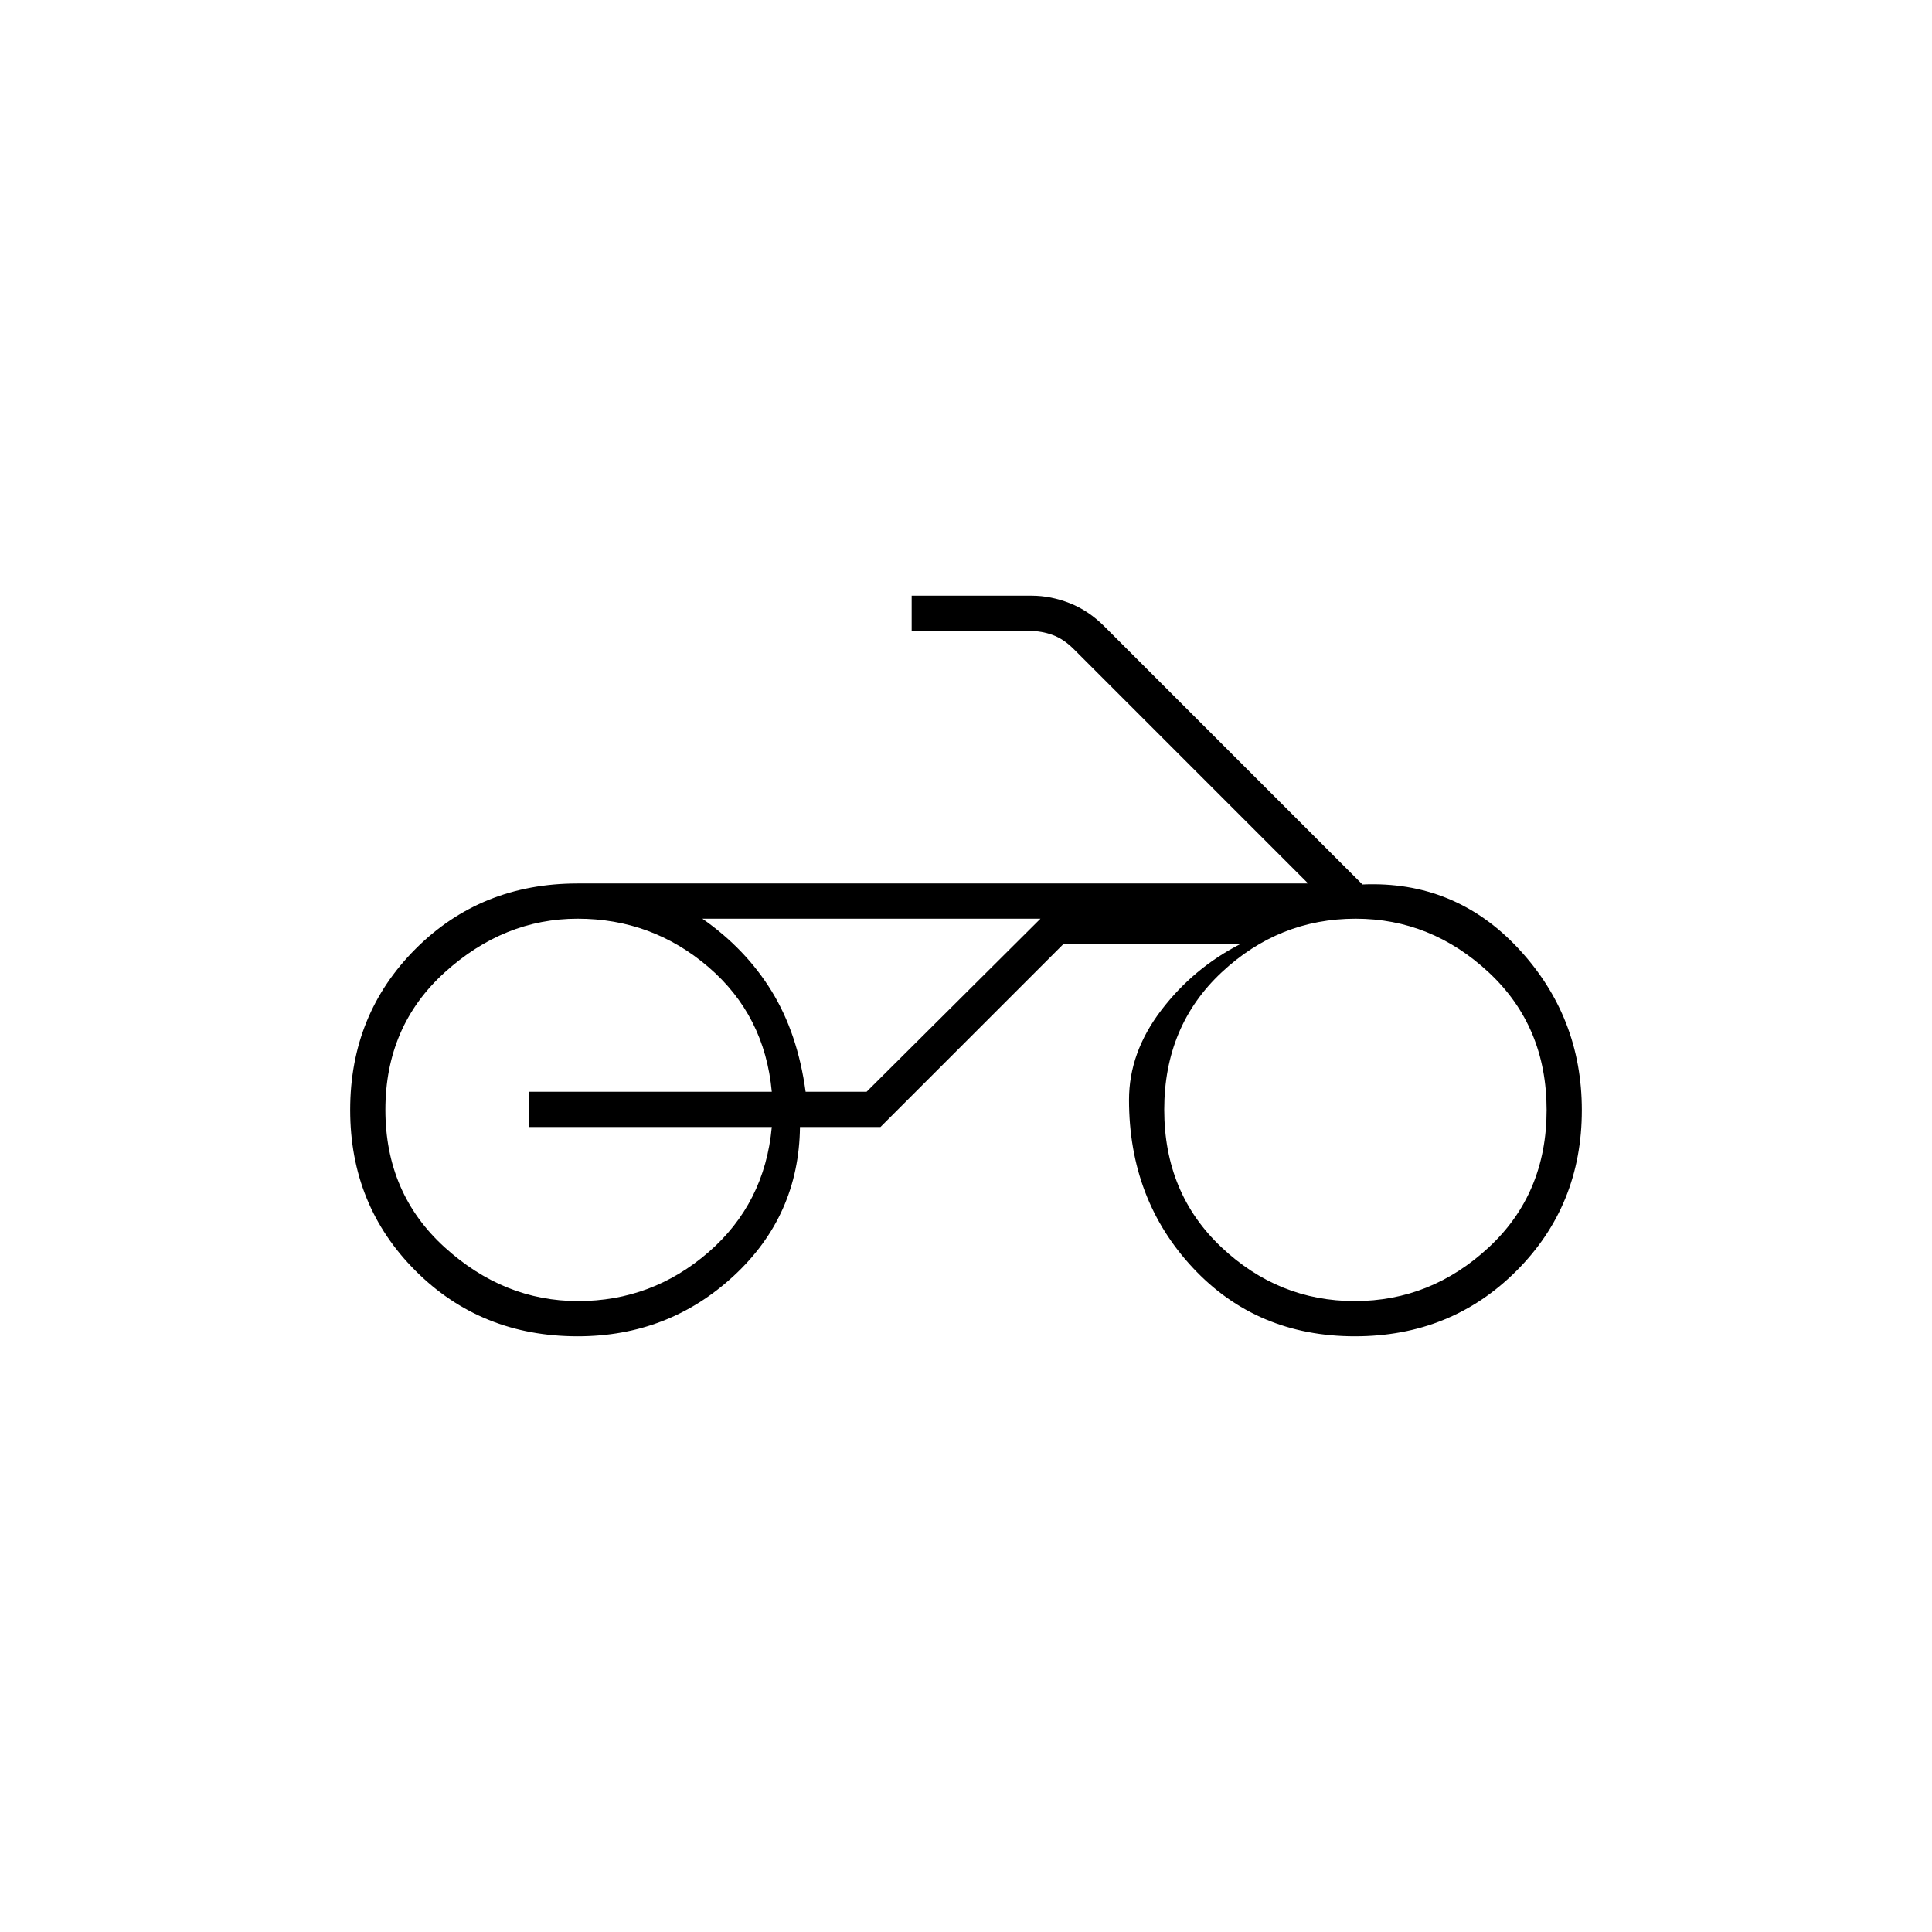 <svg xmlns="http://www.w3.org/2000/svg" height="20" viewBox="0 -960 960 960" width="20"><path d="M432.59-503.5H349h168-84.41ZM287.03-296q-47.97 0-80.5-32.5t-32.53-80q0-47.5 32.49-80Q238.99-521 287-521h363L533.5-637.5q-5-5-10.5-7t-11.5-2H453V-664h59.66q9.44 0 18.94 3.74 9.49 3.74 17.4 11.76l128 128q46-2 77.5 31.84t31.5 80.3q0 47.36-32.5 79.86T673.25-296q-48.75 0-80.5-34T561-413.5q0-23.53 16-44.51Q593-479 616.5-491h-88l-91 91h-40q-.5 44-32.93 74-32.44 30-77.54 30Zm386.1-17.5q37.87 0 66.62-26.69 28.75-26.69 28.75-68.25t-28.67-68.31q-28.68-26.75-66.21-26.75-38.12 0-66.62 26.67-28.5 26.68-28.5 68.21 0 41.54 28.38 68.33t66.25 26.79Zm-385.89 0q36.76 0 64.76-24.25Q380-362 383.5-400H263v-17.5h120.5q-3.5-38-31.5-62t-65-24q-36.58 0-66.04 26.69-29.46 26.69-29.46 68.25t29.42 68.31q29.43 26.75 66.32 26.75Zm113.07-104h30.28l86.41-86H349q21.5 15 34.43 36 12.92 21 16.88 50Z"/></svg>